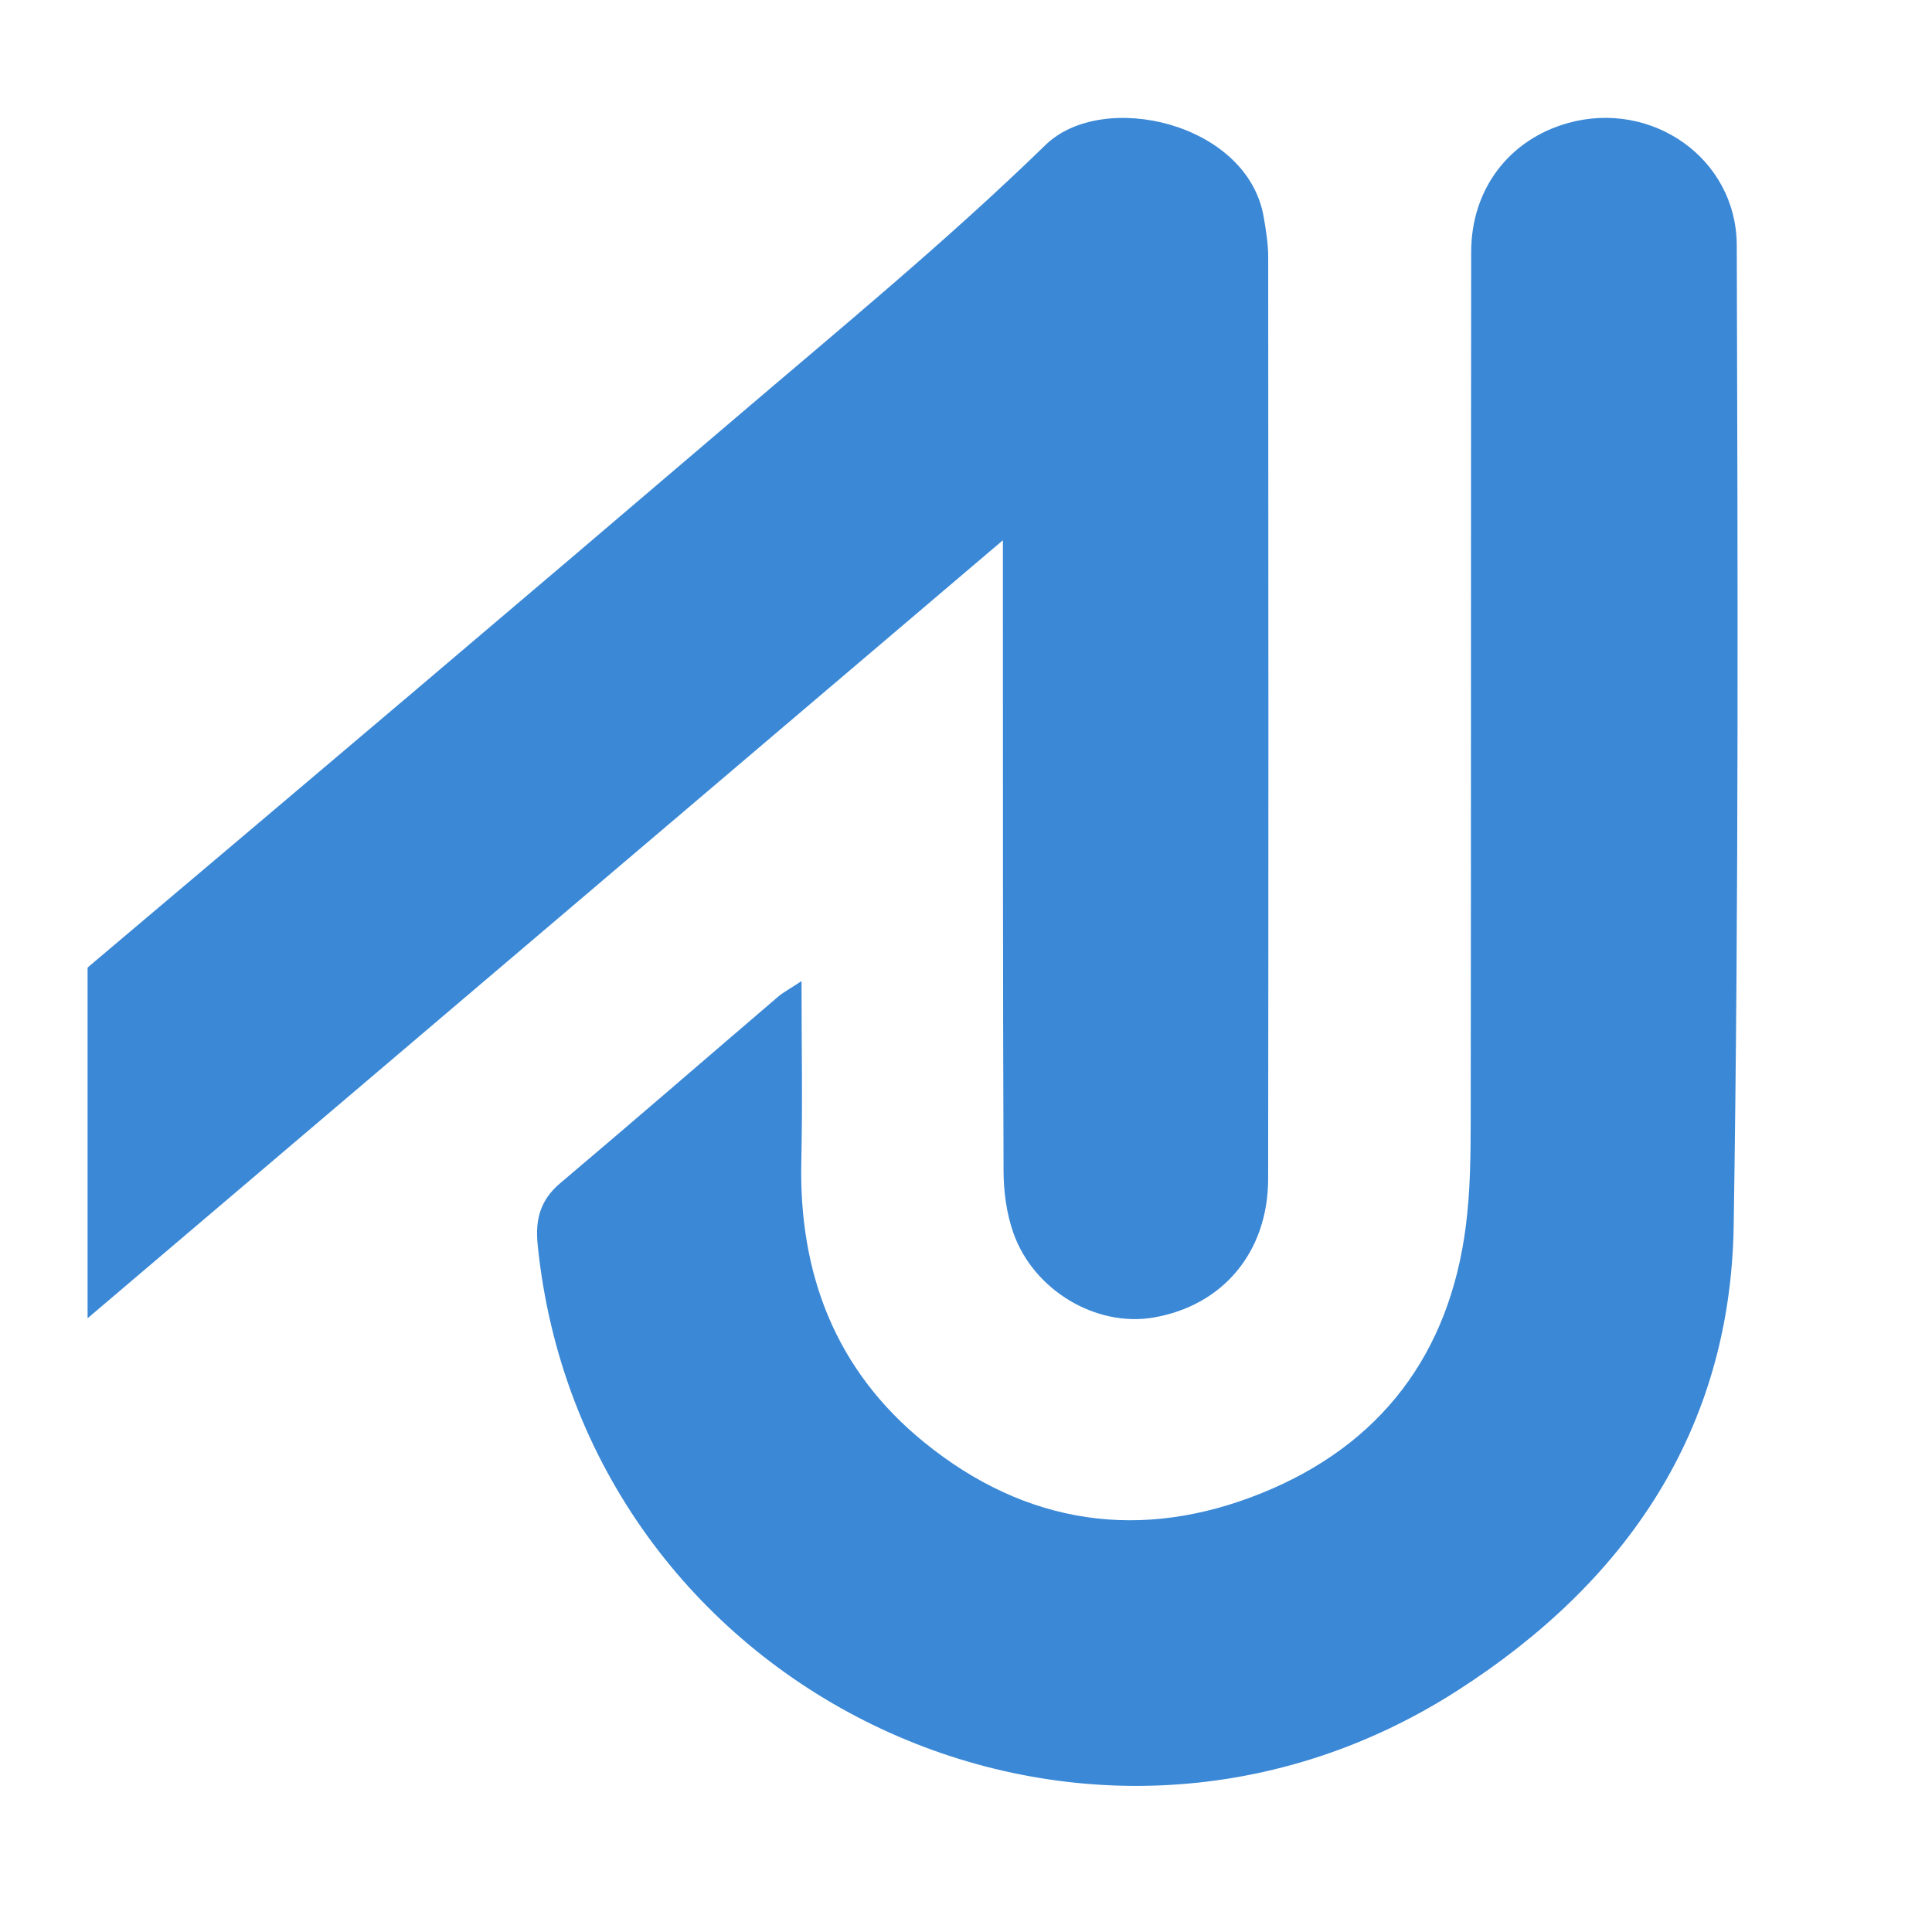 <svg xmlns="http://www.w3.org/2000/svg" xmlns:xlink="http://www.w3.org/1999/xlink" width="500" zoomAndPan="magnify" viewBox="0 0 375 375" height="500" preserveAspectRatio="xMidYMid meet" version="1.0"><defs><clipPath id="790cc4abe4"><path d="M 104 22 L 337.223 22 L 337.223 347 L 104 347 Z M 104 22 " clip-rule="nonzero"/></clipPath></defs><g clip-path="url(#790cc4abe4)"><path fill="#3a88d6" d="M 155.578 190.426 C 155.578 202.914 155.793 214.117 155.535 225.32 C 155.016 247.289 162.211 266.004 179.383 279.953 C 199.121 296 221.52 299.289 244.961 289.785 C 268 280.449 281.355 262.793 284.52 237.965 C 285.375 231.301 285.453 224.5 285.465 217.766 C 285.543 161.477 285.488 105.188 285.555 48.898 C 285.566 36.668 292.965 27.051 304.359 23.879 C 320.562 19.352 337.047 30.68 337.105 47.637 C 337.297 111.055 337.5 174.469 336.508 237.875 C 335.887 277.668 315.574 307.203 282.785 328.203 C 209.719 374.98 113.094 327.898 104.359 241.59 C 103.863 236.703 104.863 232.91 108.762 229.633 C 122.949 217.652 136.977 205.48 151.086 193.41 C 152.055 192.598 153.215 191.992 155.578 190.426 Z M 155.578 190.426 " fill-opacity="1" fill-rule="nonzero"/></g><path fill="#3a88d6" d="M 246.156 49.887 C 246.156 47.285 245.727 44.664 245.277 42.086 C 242.125 23.809 214.055 17.336 202.941 28.133 C 183.754 46.793 163 63.852 142.621 81.246 C 100.98 116.809 59.172 152.188 17.328 187.52 C 17.203 187.621 17.113 187.723 17 187.824 L 17 255.871 C 76.668 205.152 135.176 155.43 194.664 104.859 C 194.664 108.574 194.664 110.793 194.664 113 C 194.676 151.07 194.641 189.152 194.789 227.223 C 194.797 231.277 195.363 235.535 196.703 239.328 C 200.664 250.531 212.816 257.625 223.883 255.734 C 237.352 253.426 246.133 243.012 246.145 228.812 C 246.223 169.18 246.199 109.531 246.156 49.887 Z M 246.156 49.887 " fill-opacity="1" fill-rule="nonzero"/></svg>